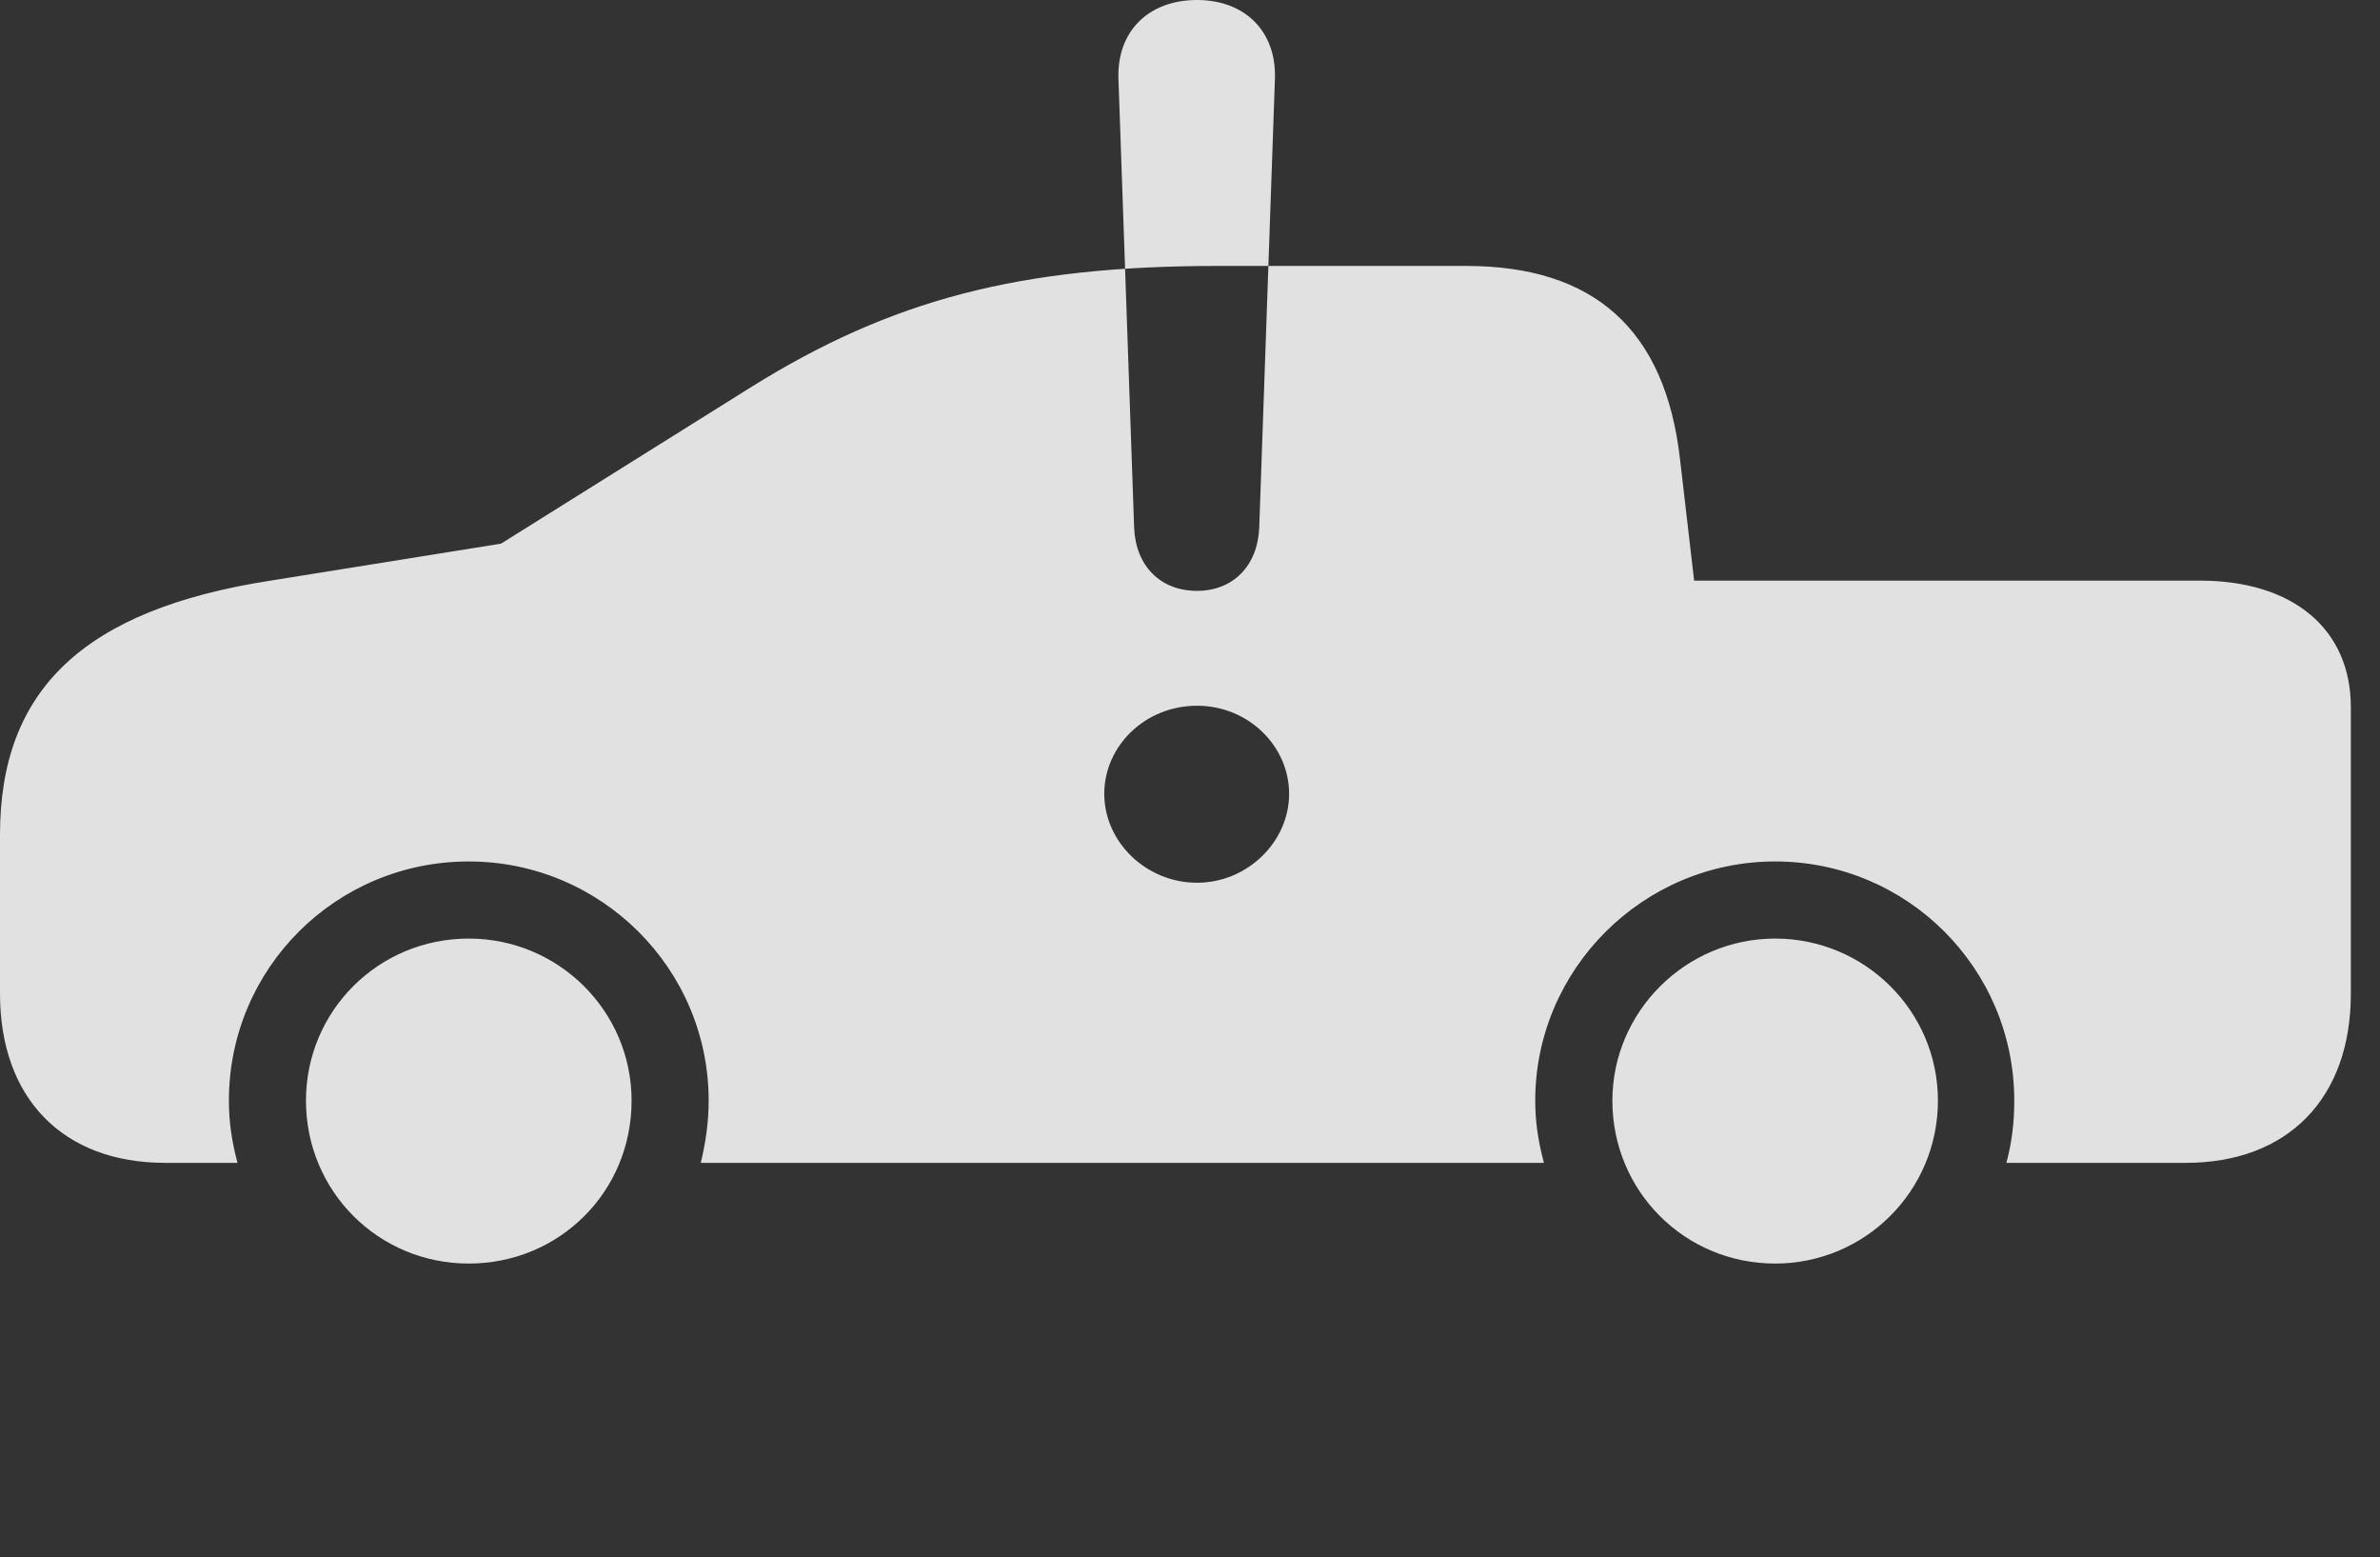 <?xml version="1.0" encoding="UTF-8"?>
<!--Generator: Apple Native CoreSVG 232.5-->
<!DOCTYPE svg
PUBLIC "-//W3C//DTD SVG 1.1//EN"
       "http://www.w3.org/Graphics/SVG/1.1/DTD/svg11.dtd">
<svg version="1.1" xmlns="http://www.w3.org/2000/svg" xmlns:xlink="http://www.w3.org/1999/xlink" width="29.551" height="19.326">
 <rect width="100%" height="100%" fill="#333333" stroke="none"/>
 <g>
  <rect height="19.326" opacity="0" width="29.551" x="0" y="0"/>
  <path d="M14.863 10.957C14.229 10.957 13.711 10.449 13.711 9.854C13.711 9.258 14.219 8.76 14.863 8.76C15.498 8.76 16.006 9.258 16.006 9.854C16.006 10.449 15.488 10.957 14.863 10.957ZM14.863 7.334C14.404 7.334 14.102 7.021 14.082 6.553L13.887 0.977C13.867 0.391 14.258 0 14.863 0C15.459 0 15.85 0.391 15.83 0.977L15.635 6.553C15.615 7.021 15.312 7.334 14.863 7.334ZM2.051 14.434L2.949 14.434C2.881 14.18 2.842 13.935 2.842 13.662C2.842 12.021 4.17 10.693 5.82 10.693C7.461 10.693 8.799 12.021 8.799 13.662C8.799 13.935 8.76 14.19 8.701 14.434L19.17 14.434C19.102 14.18 19.062 13.935 19.062 13.662C19.062 12.031 20.4 10.693 22.041 10.693C23.682 10.693 25.01 12.021 25.01 13.662C25.01 13.935 24.98 14.18 24.912 14.434L27.139 14.434C28.408 14.434 29.189 13.633 29.189 12.334L29.189 8.779C29.189 7.812 28.477 7.207 27.314 7.207L21.035 7.207L20.859 5.693C20.674 4.092 19.795 3.301 18.203 3.301L15.117 3.301C12.656 3.301 11.065 3.721 9.326 4.805L6.221 6.748L3.359 7.207C1.035 7.568 0 8.564 0 10.361L0 12.334C0 13.633 0.781 14.434 2.051 14.434ZM5.82 15.684C6.943 15.684 7.842 14.795 7.842 13.662C7.842 12.549 6.934 11.65 5.82 11.65C4.697 11.65 3.799 12.549 3.799 13.662C3.799 14.785 4.697 15.684 5.82 15.684ZM22.041 15.684C23.154 15.684 24.062 14.785 24.062 13.662C24.062 12.549 23.154 11.65 22.041 11.65C20.928 11.65 20.02 12.559 20.02 13.662C20.02 14.785 20.918 15.684 22.041 15.684Z" fill="#ffffff" fill-opacity="0.85"/>
 </g>
</svg>
